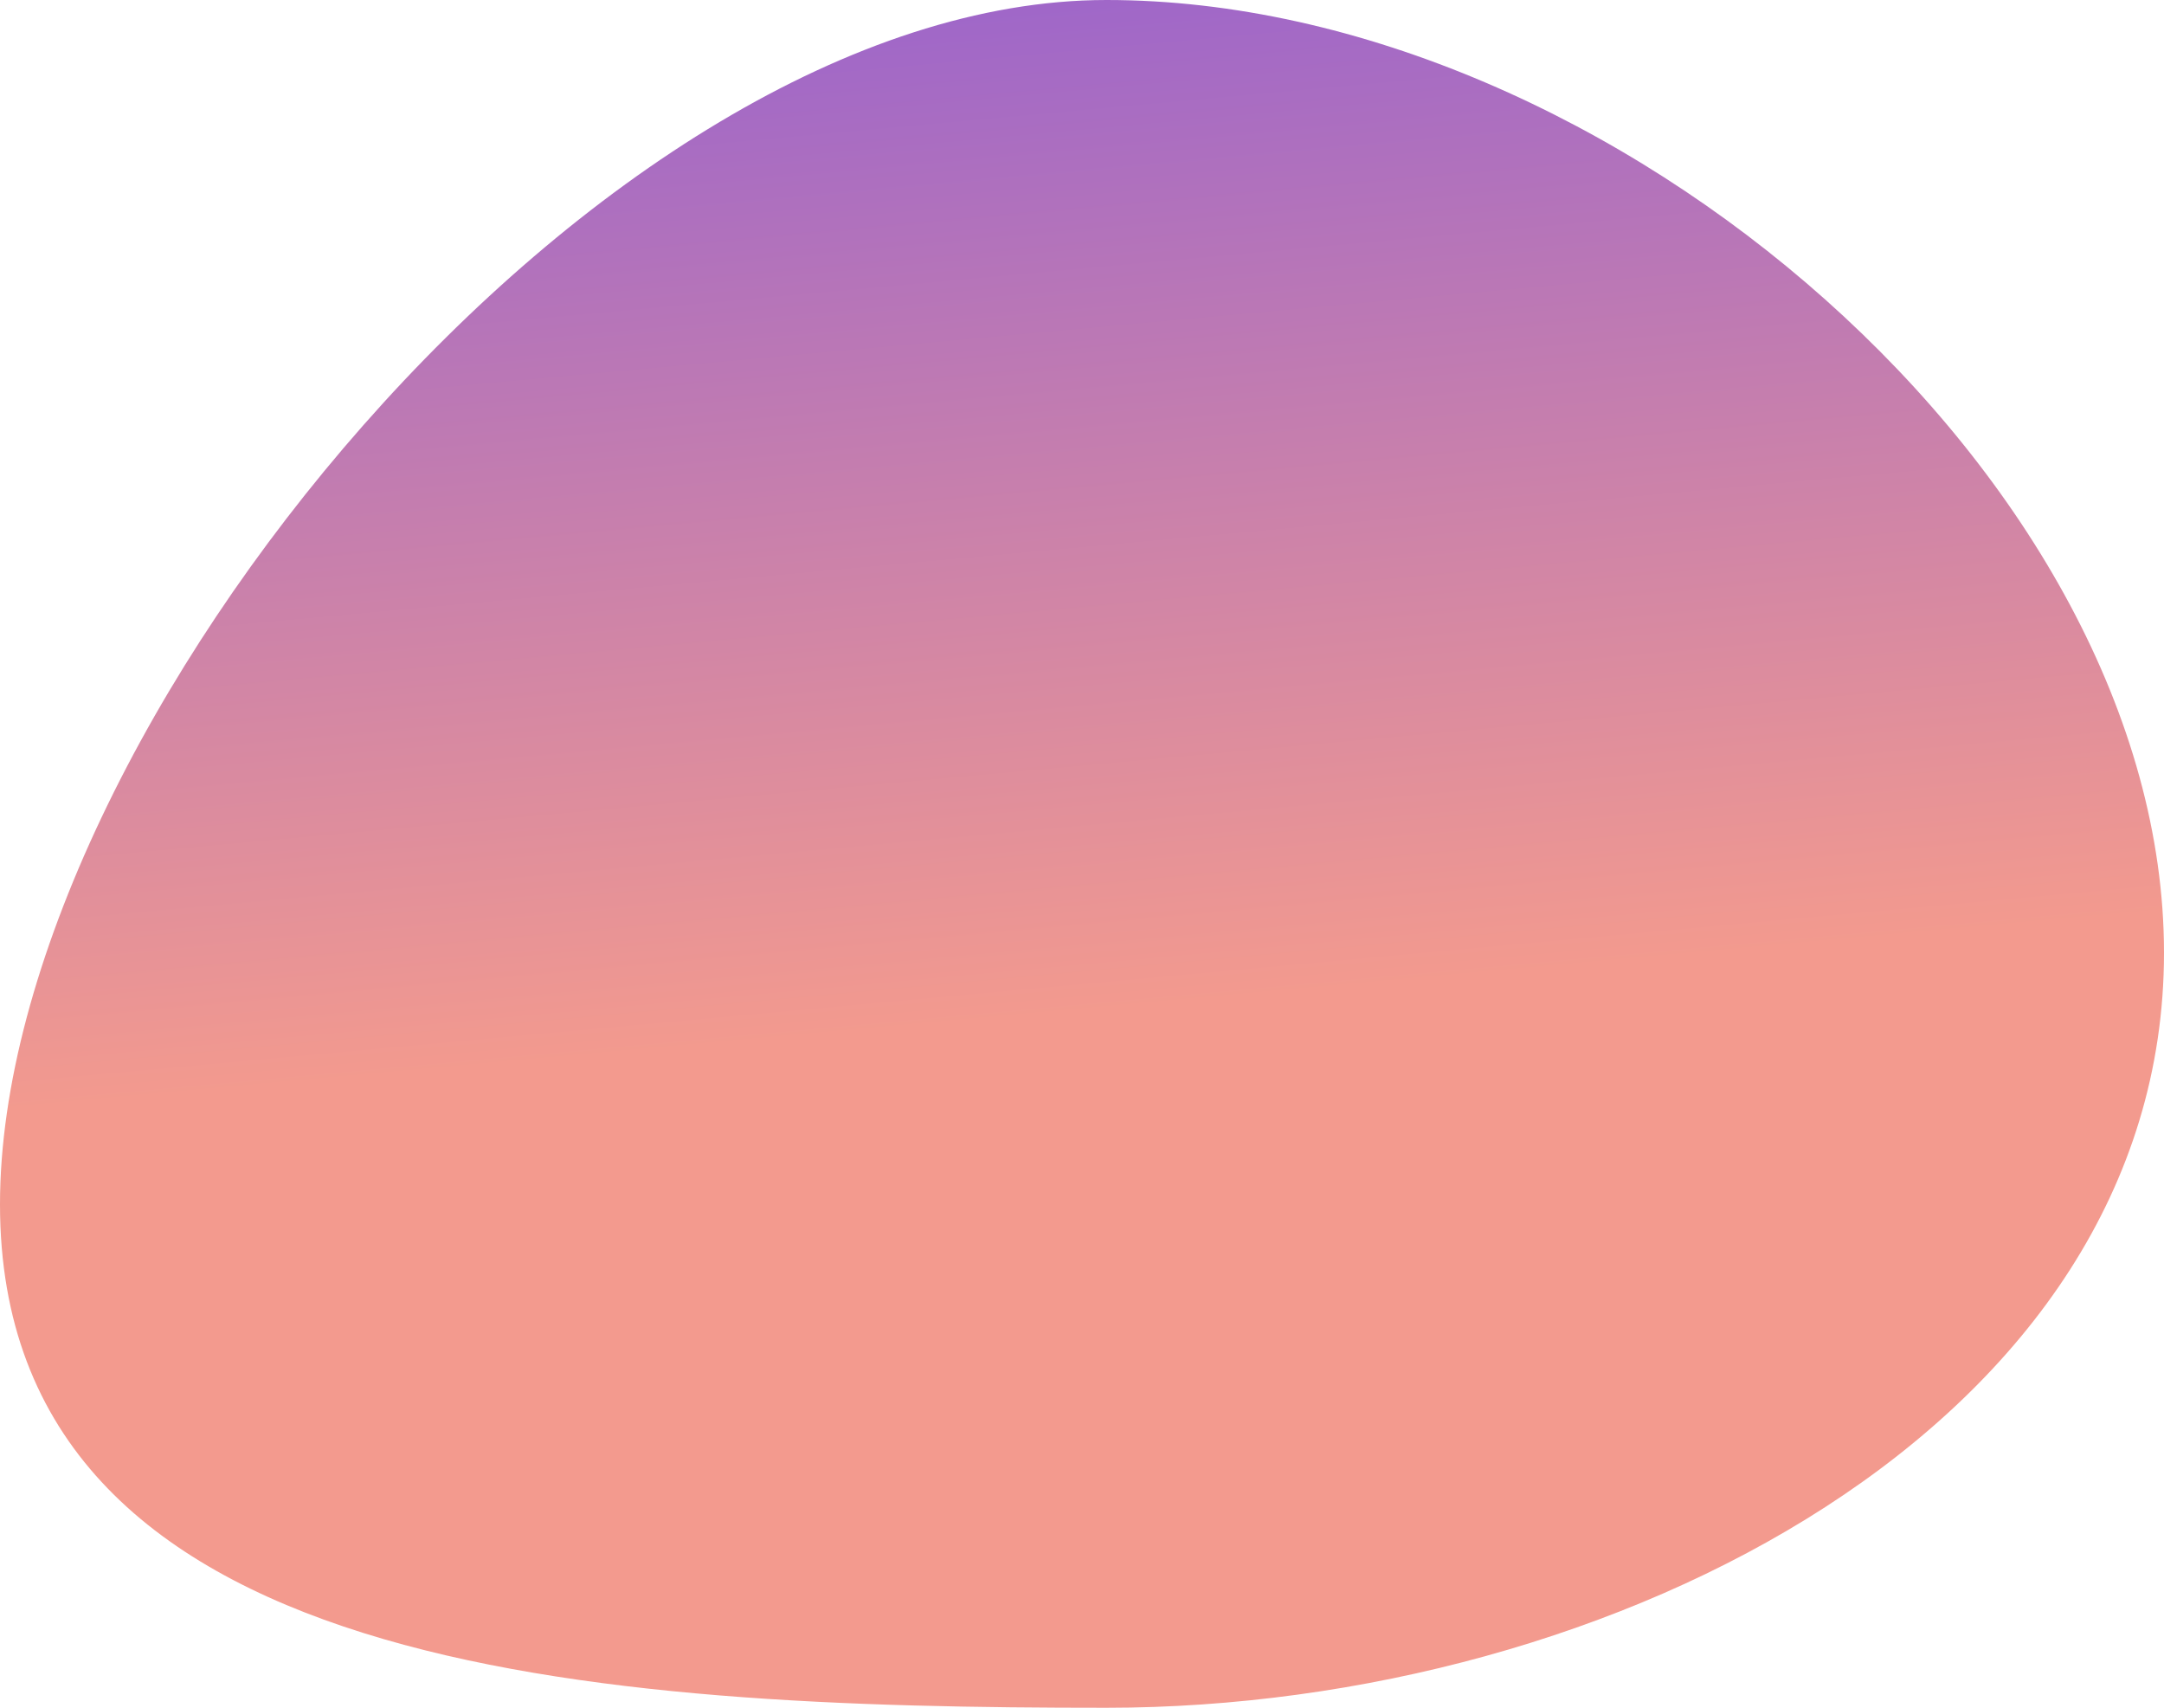 <svg width="275" height="217" viewBox="0 0 275 217" fill="none" xmlns="http://www.w3.org/2000/svg">
<path d="M275 121.063C275 180.984 205.004 217 140.607 217C76.21 217 0 212.963 0 153.042C0 93.121 76.21 -0 140.607 -0C205.004 -0 275 61.142 275 121.063Z" fill="url(#paint0_linear_1232_4317)"/>
<defs>
<linearGradient id="paint0_linear_1232_4317" x1="63.5" y1="-73.958" x2="82.577" y2="133.908" gradientUnits="userSpaceOnUse">
<stop stop-color="#6B47ED"/>
<stop offset="1" stop-color="#F39A8E"/>
</linearGradient>
</defs>
</svg>

